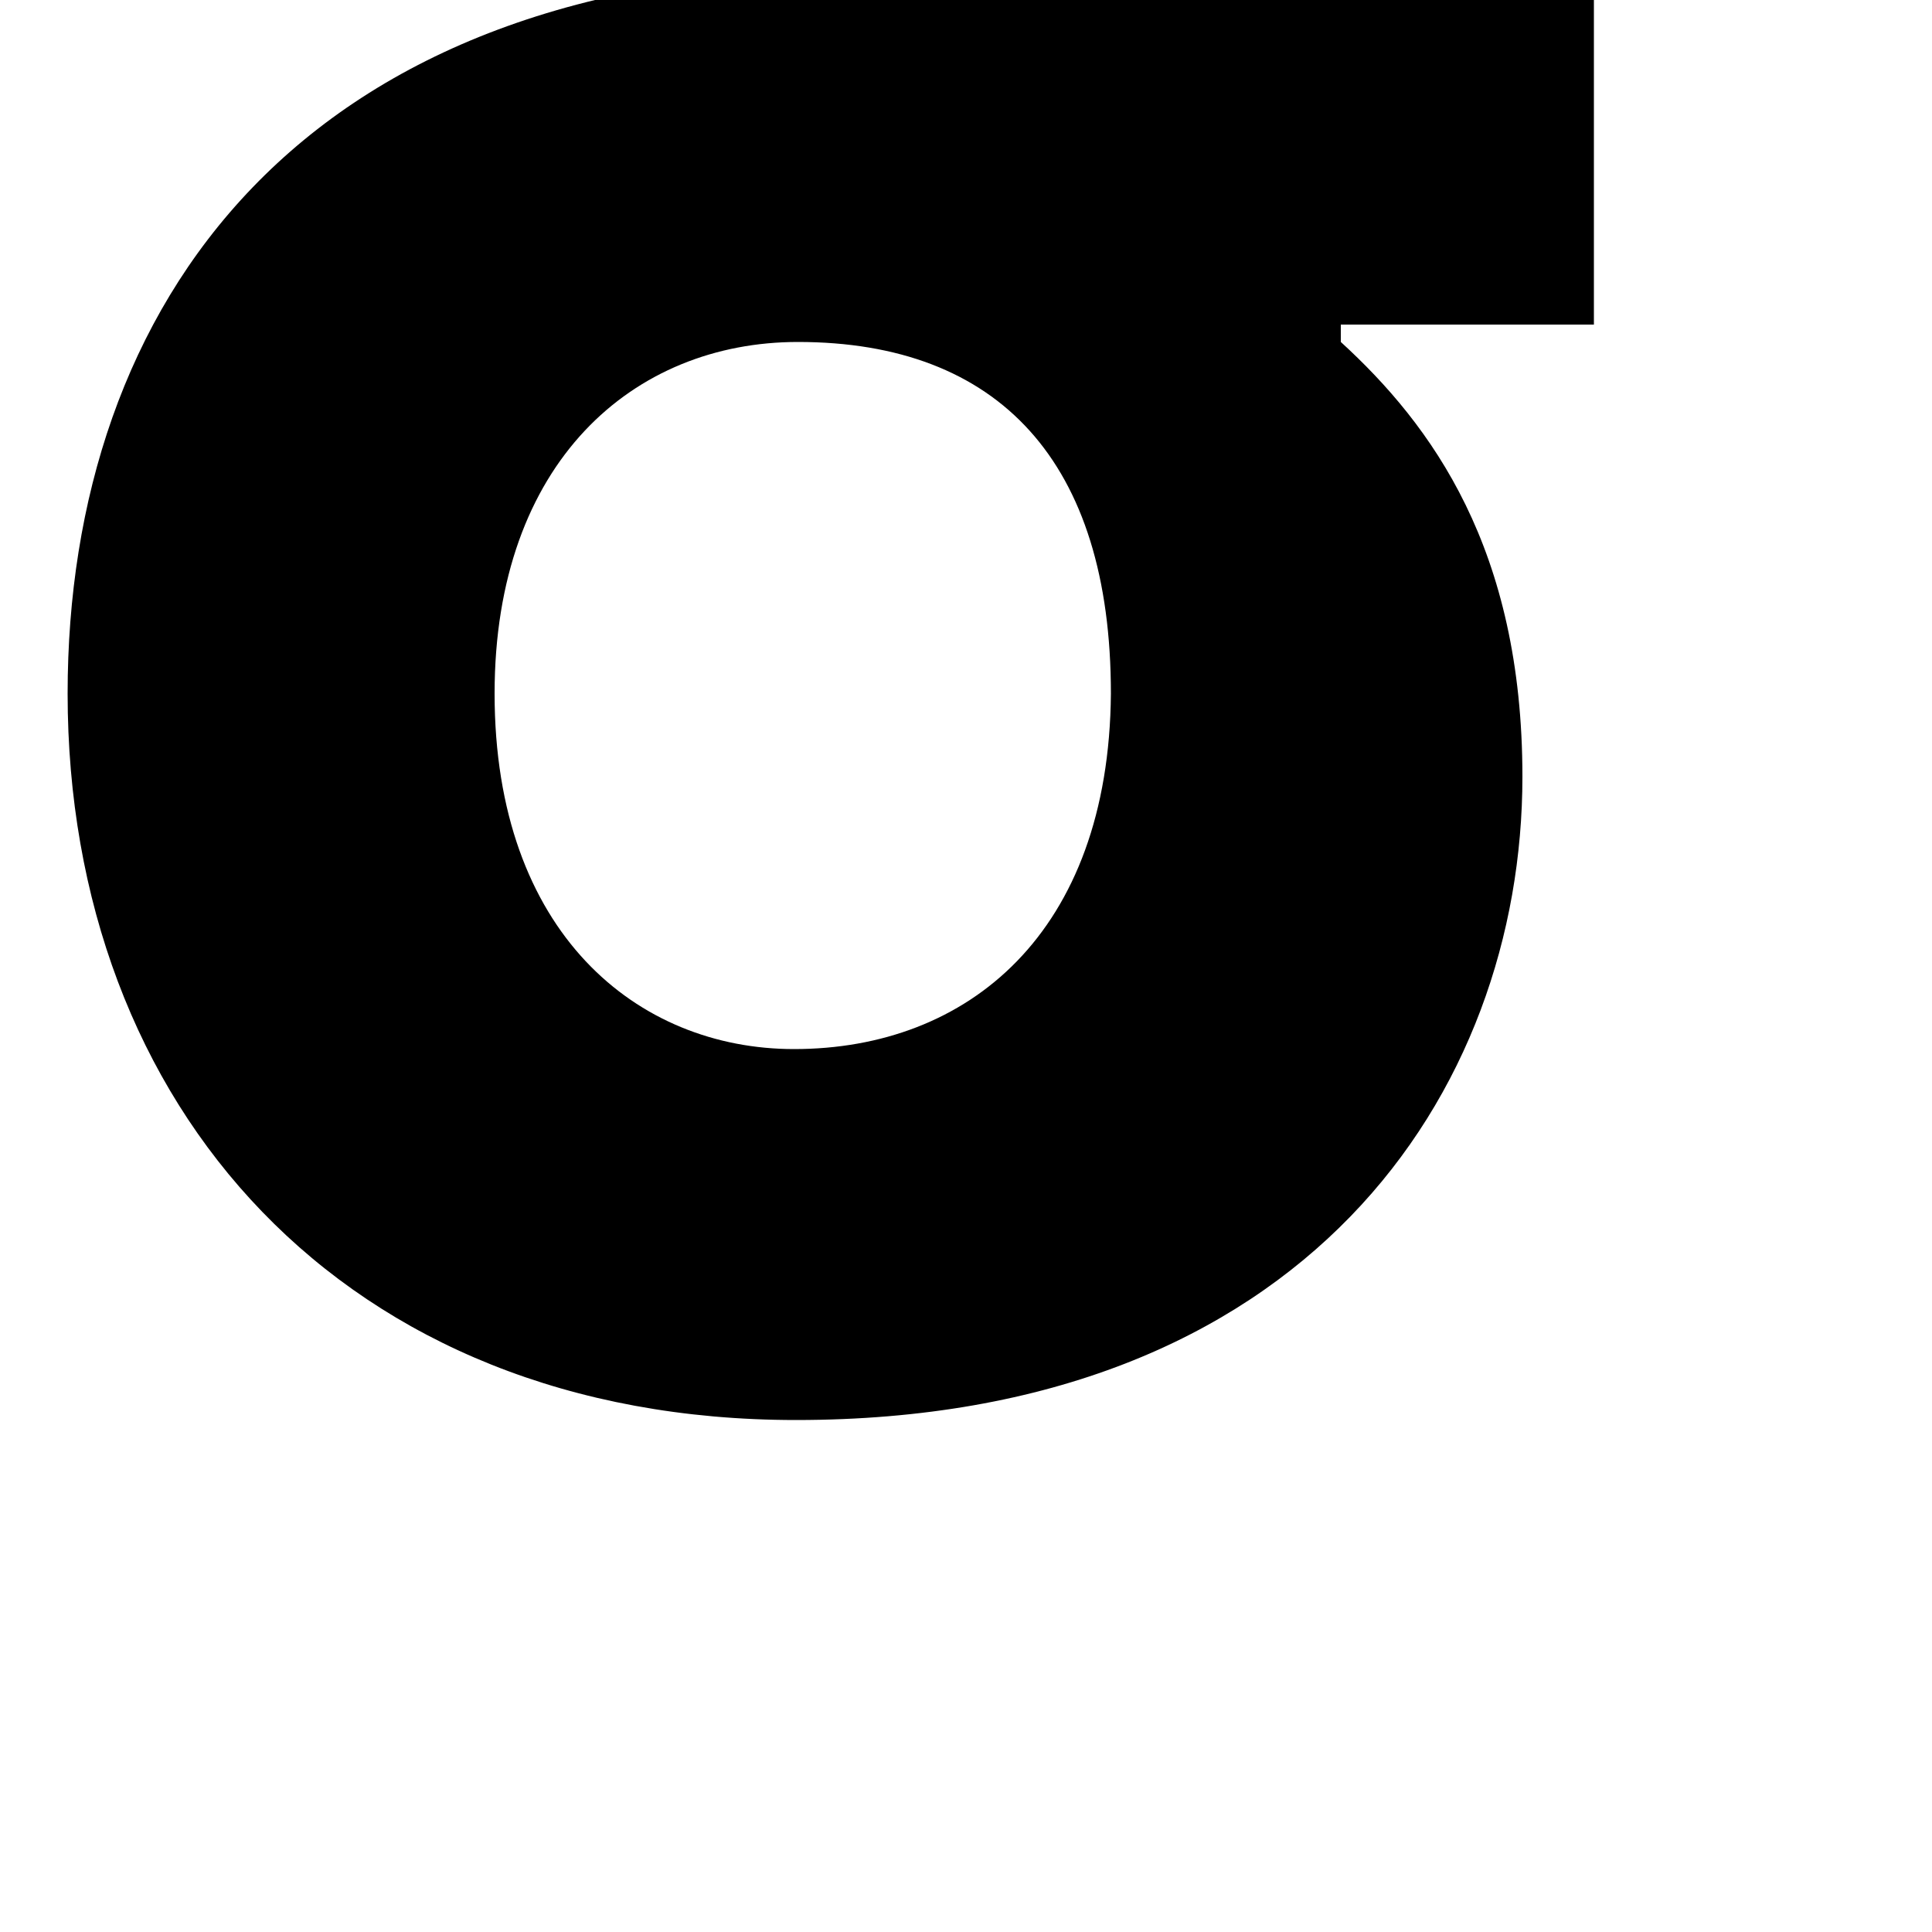 <svg xmlns="http://www.w3.org/2000/svg" viewBox="0 0 1000 1000" xml:space="preserve"><path d="M694 168V177C741 220 788 284 788 402C788 565 676 735 412 735C178 735 35 573 35 359C35 159 154 -15 444 -15H825V168ZM413 177C328 177 256 239 256 359C256 483 330 543 411 543C501 543 574 483 575 359C575 239 517 177 413 177Z" fill="black" /></svg>